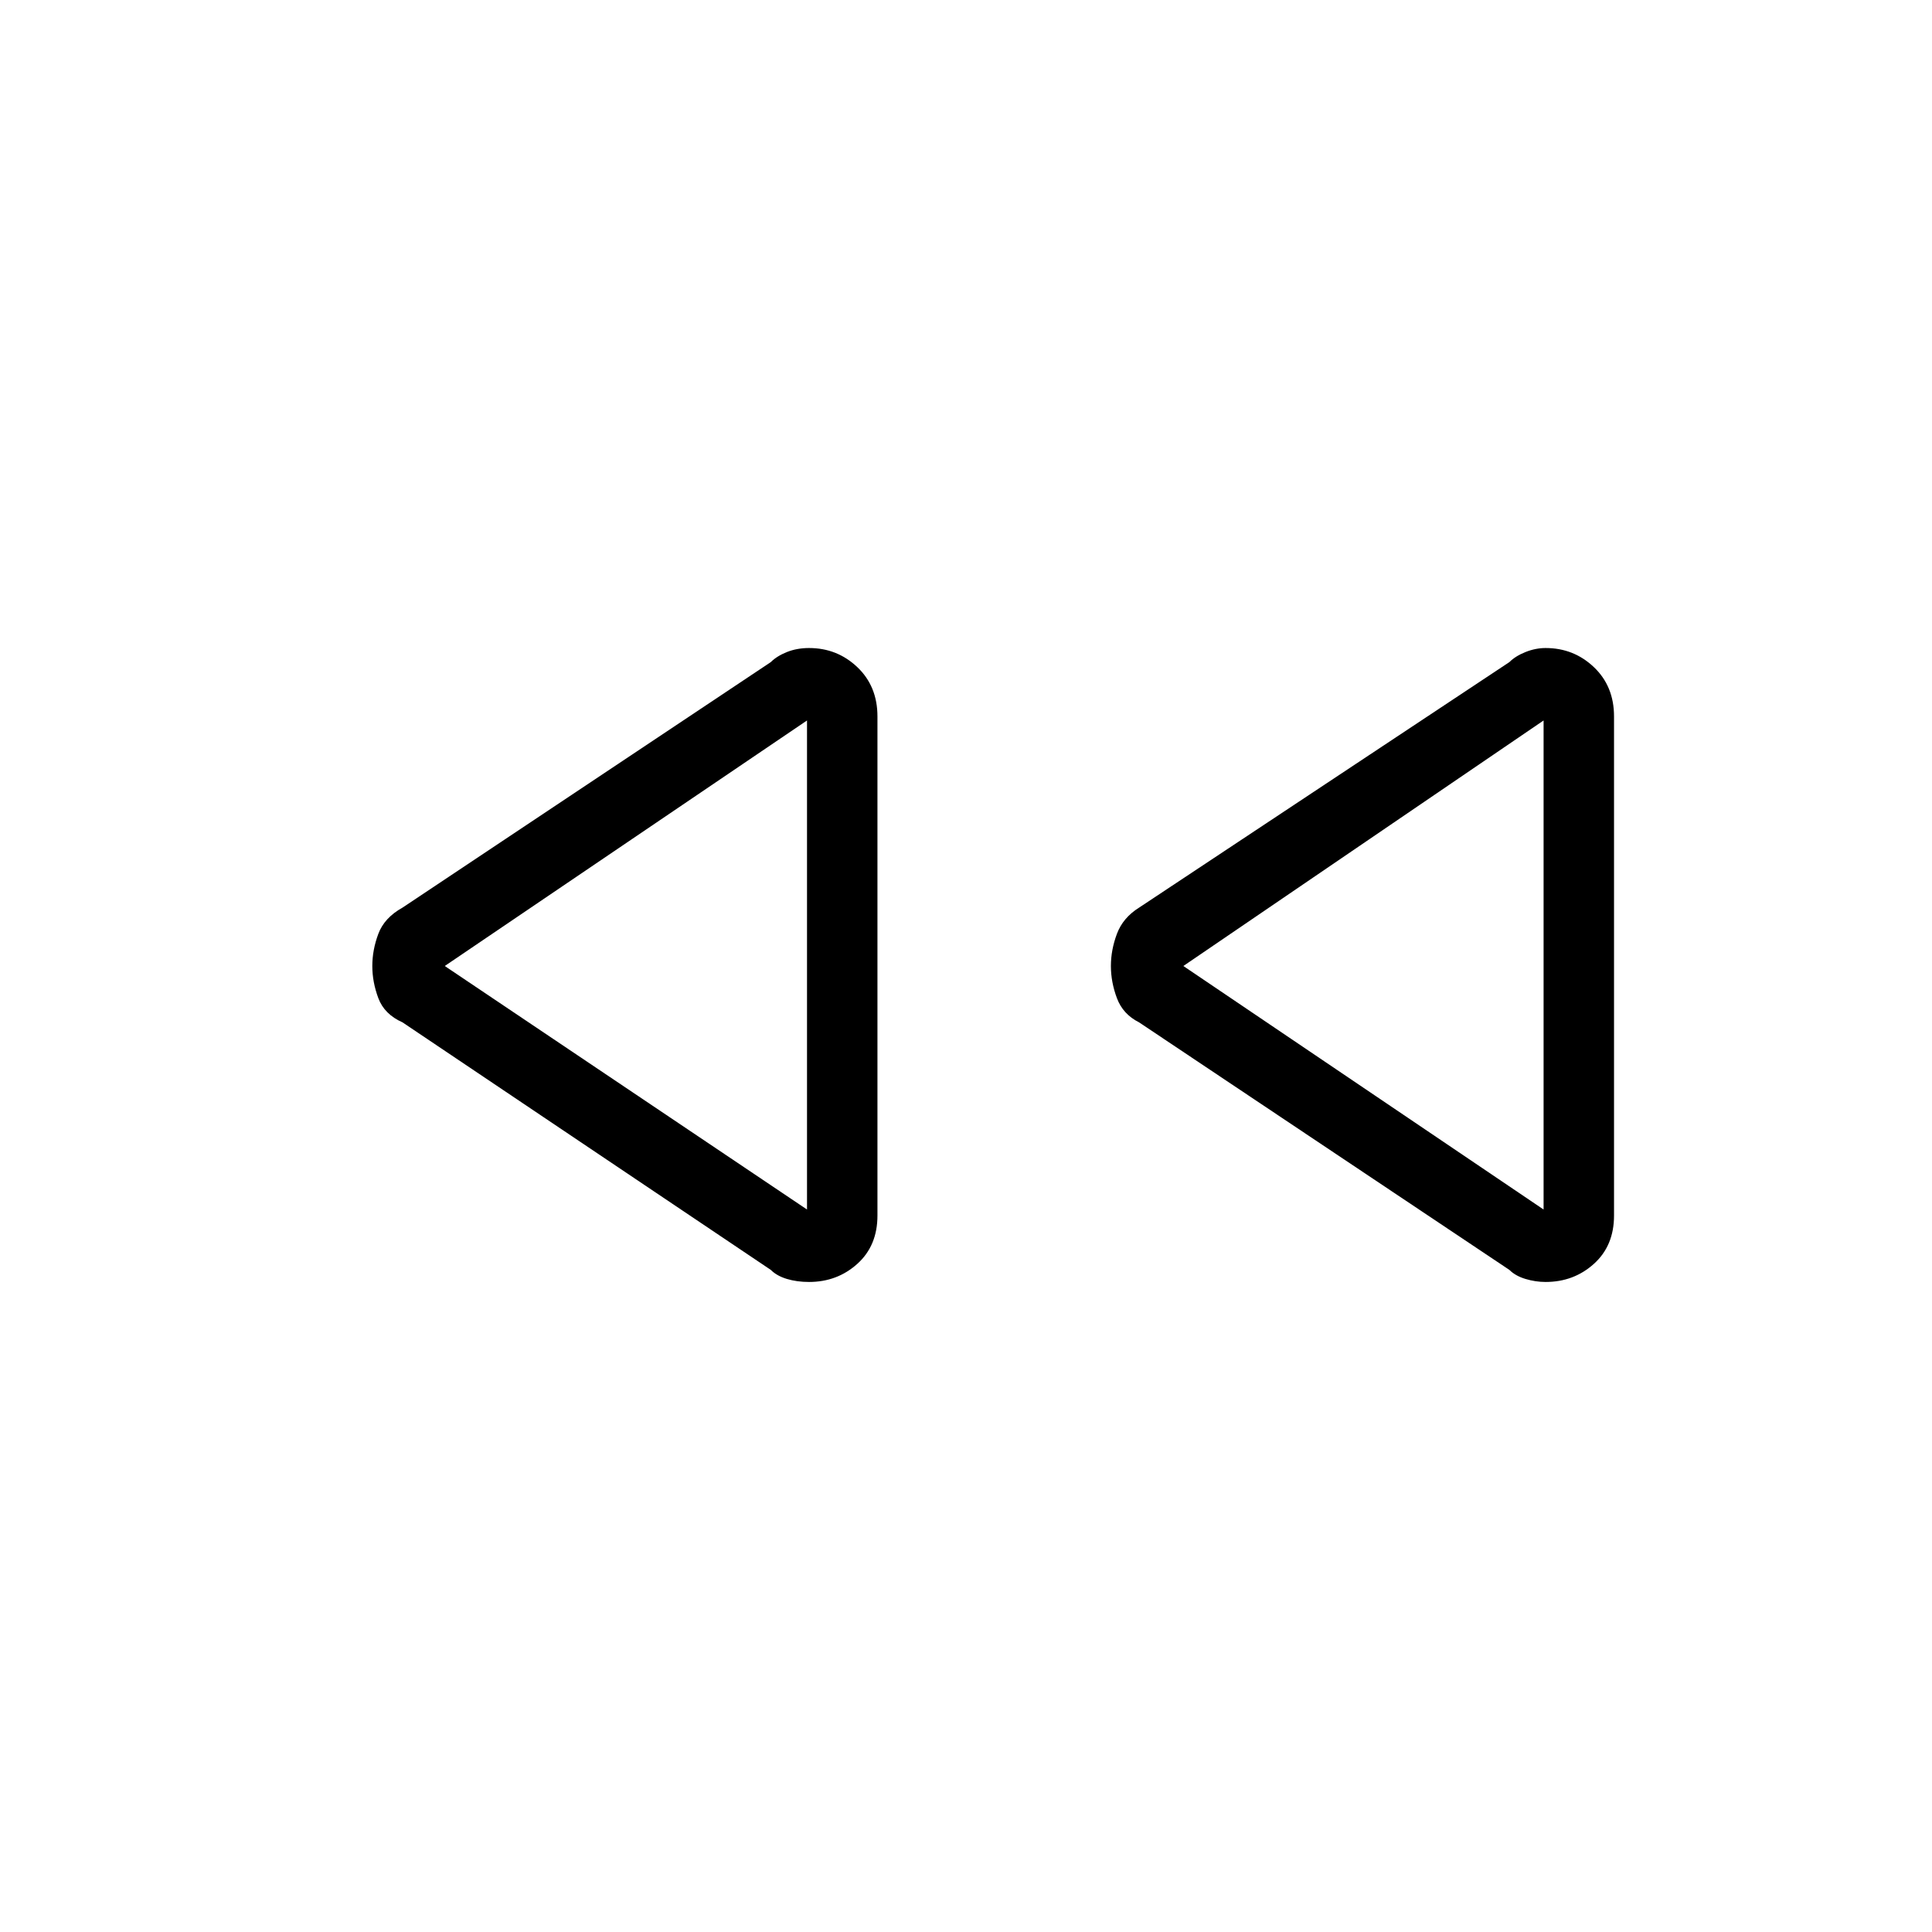 <svg xmlns="http://www.w3.org/2000/svg" height="48" viewBox="0 -960 960 960" width="48"><path d="M750-329 566-452q-8-4-11-12t-3-16q0-8 3-16t11-13l184-122q3-3 8-5t10-2q14 0 24 9.5t10 24.5v248q0 15-10 24t-24 9q-5 0-10-1.5t-8-4.5Zm-367 0L200-452q-9-4-12-12t-3-16q0-8 3-16t12-13l183-122q3-3 8-5t11-2q14 0 24 9.5t10 24.5v248q0 15-10 24t-24 9q-6 0-11-1.5t-8-4.5Zm18-151Zm366 0ZM401-359v-243L221-480l180 121Zm366 0v-243L588-480l179 121Z"/></svg>
